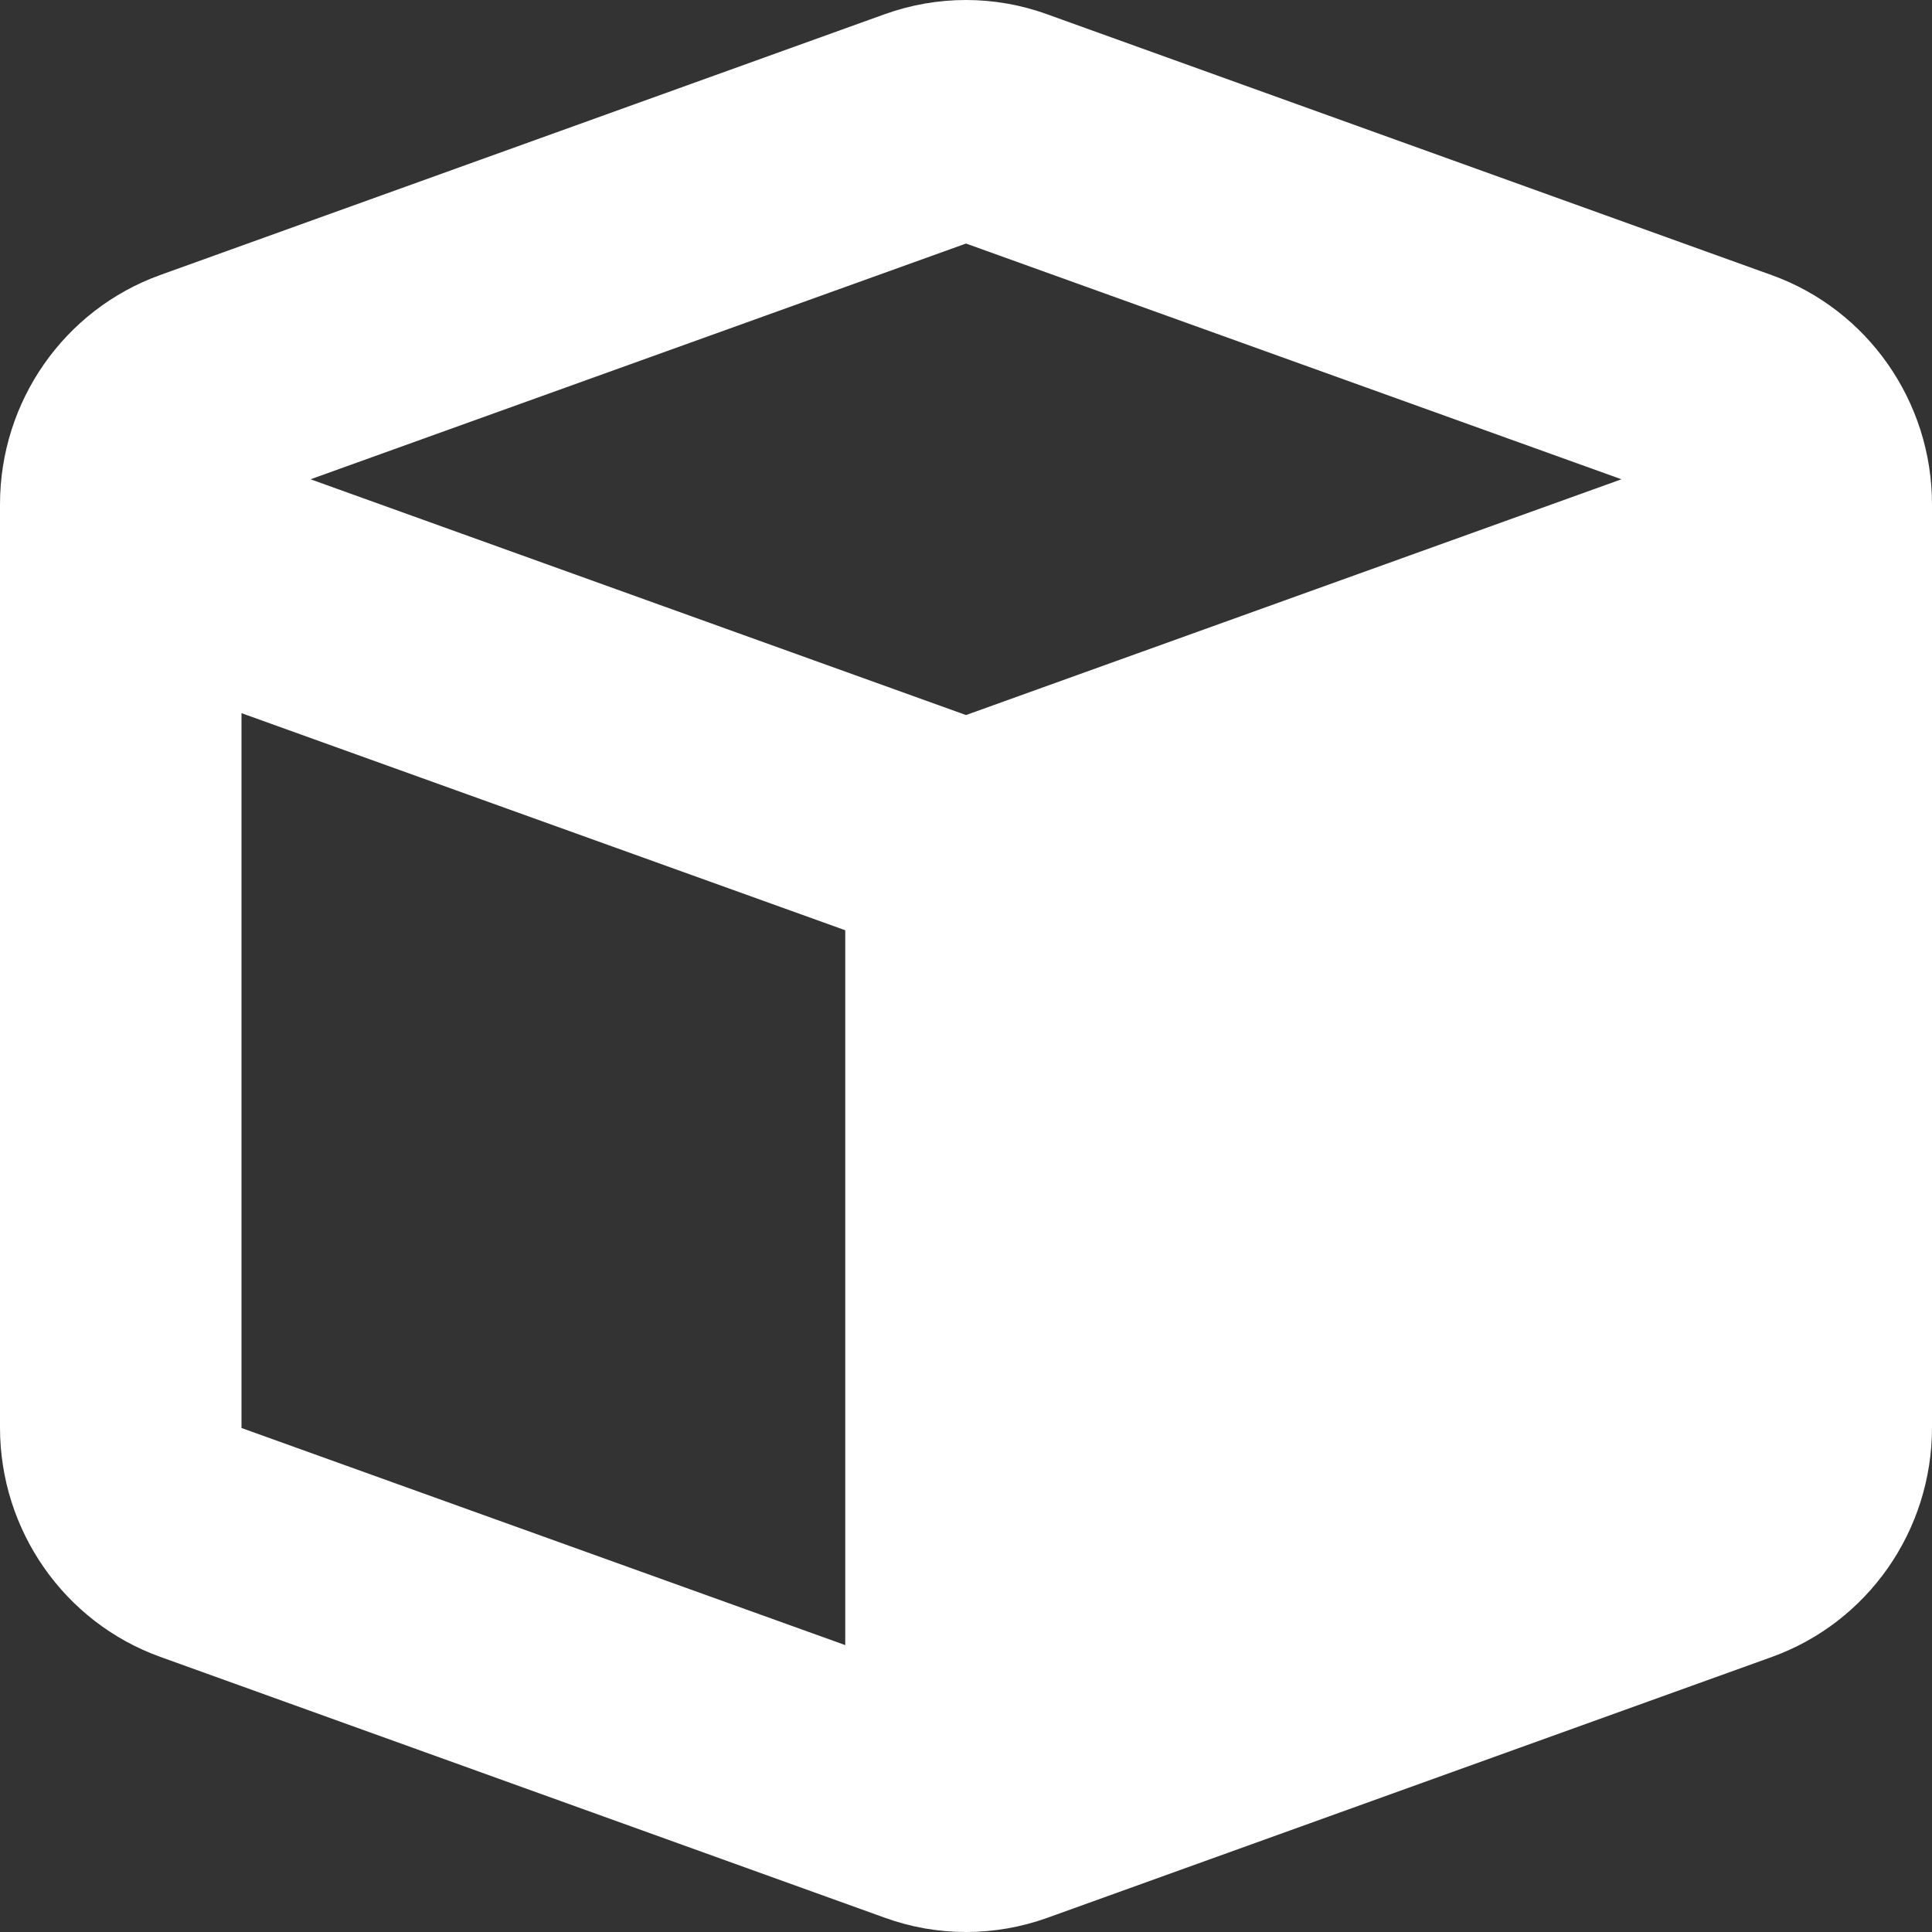 <svg width="54" height="54" viewBox="0 0 54 54" fill="none" xmlns="http://www.w3.org/2000/svg">
<rect x="0" y="0" width="54" height="54" fill="#333333" stroke="none"/>
<path d="M29.268 0.399C27.802 -0.133 26.198 -0.133 24.722 0.399L4.472 7.689C1.793 8.656 0 11.218 0 14.098V39.902C0 42.772 1.793 45.344 4.482 46.311L24.732 53.602C26.198 54.133 27.802 54.133 29.278 53.602L49.528 46.311C52.207 45.344 54 42.782 54 39.902V14.098C54 11.228 52.207 8.656 49.518 7.689L29.268 0.399ZM27 6.807L45.32 13.396L27 19.986L8.68 13.396L27 6.807ZM23.625 45.981L6.75 39.913V19.933L23.625 26.001V45.981Z" fill="white"/>
</svg>
